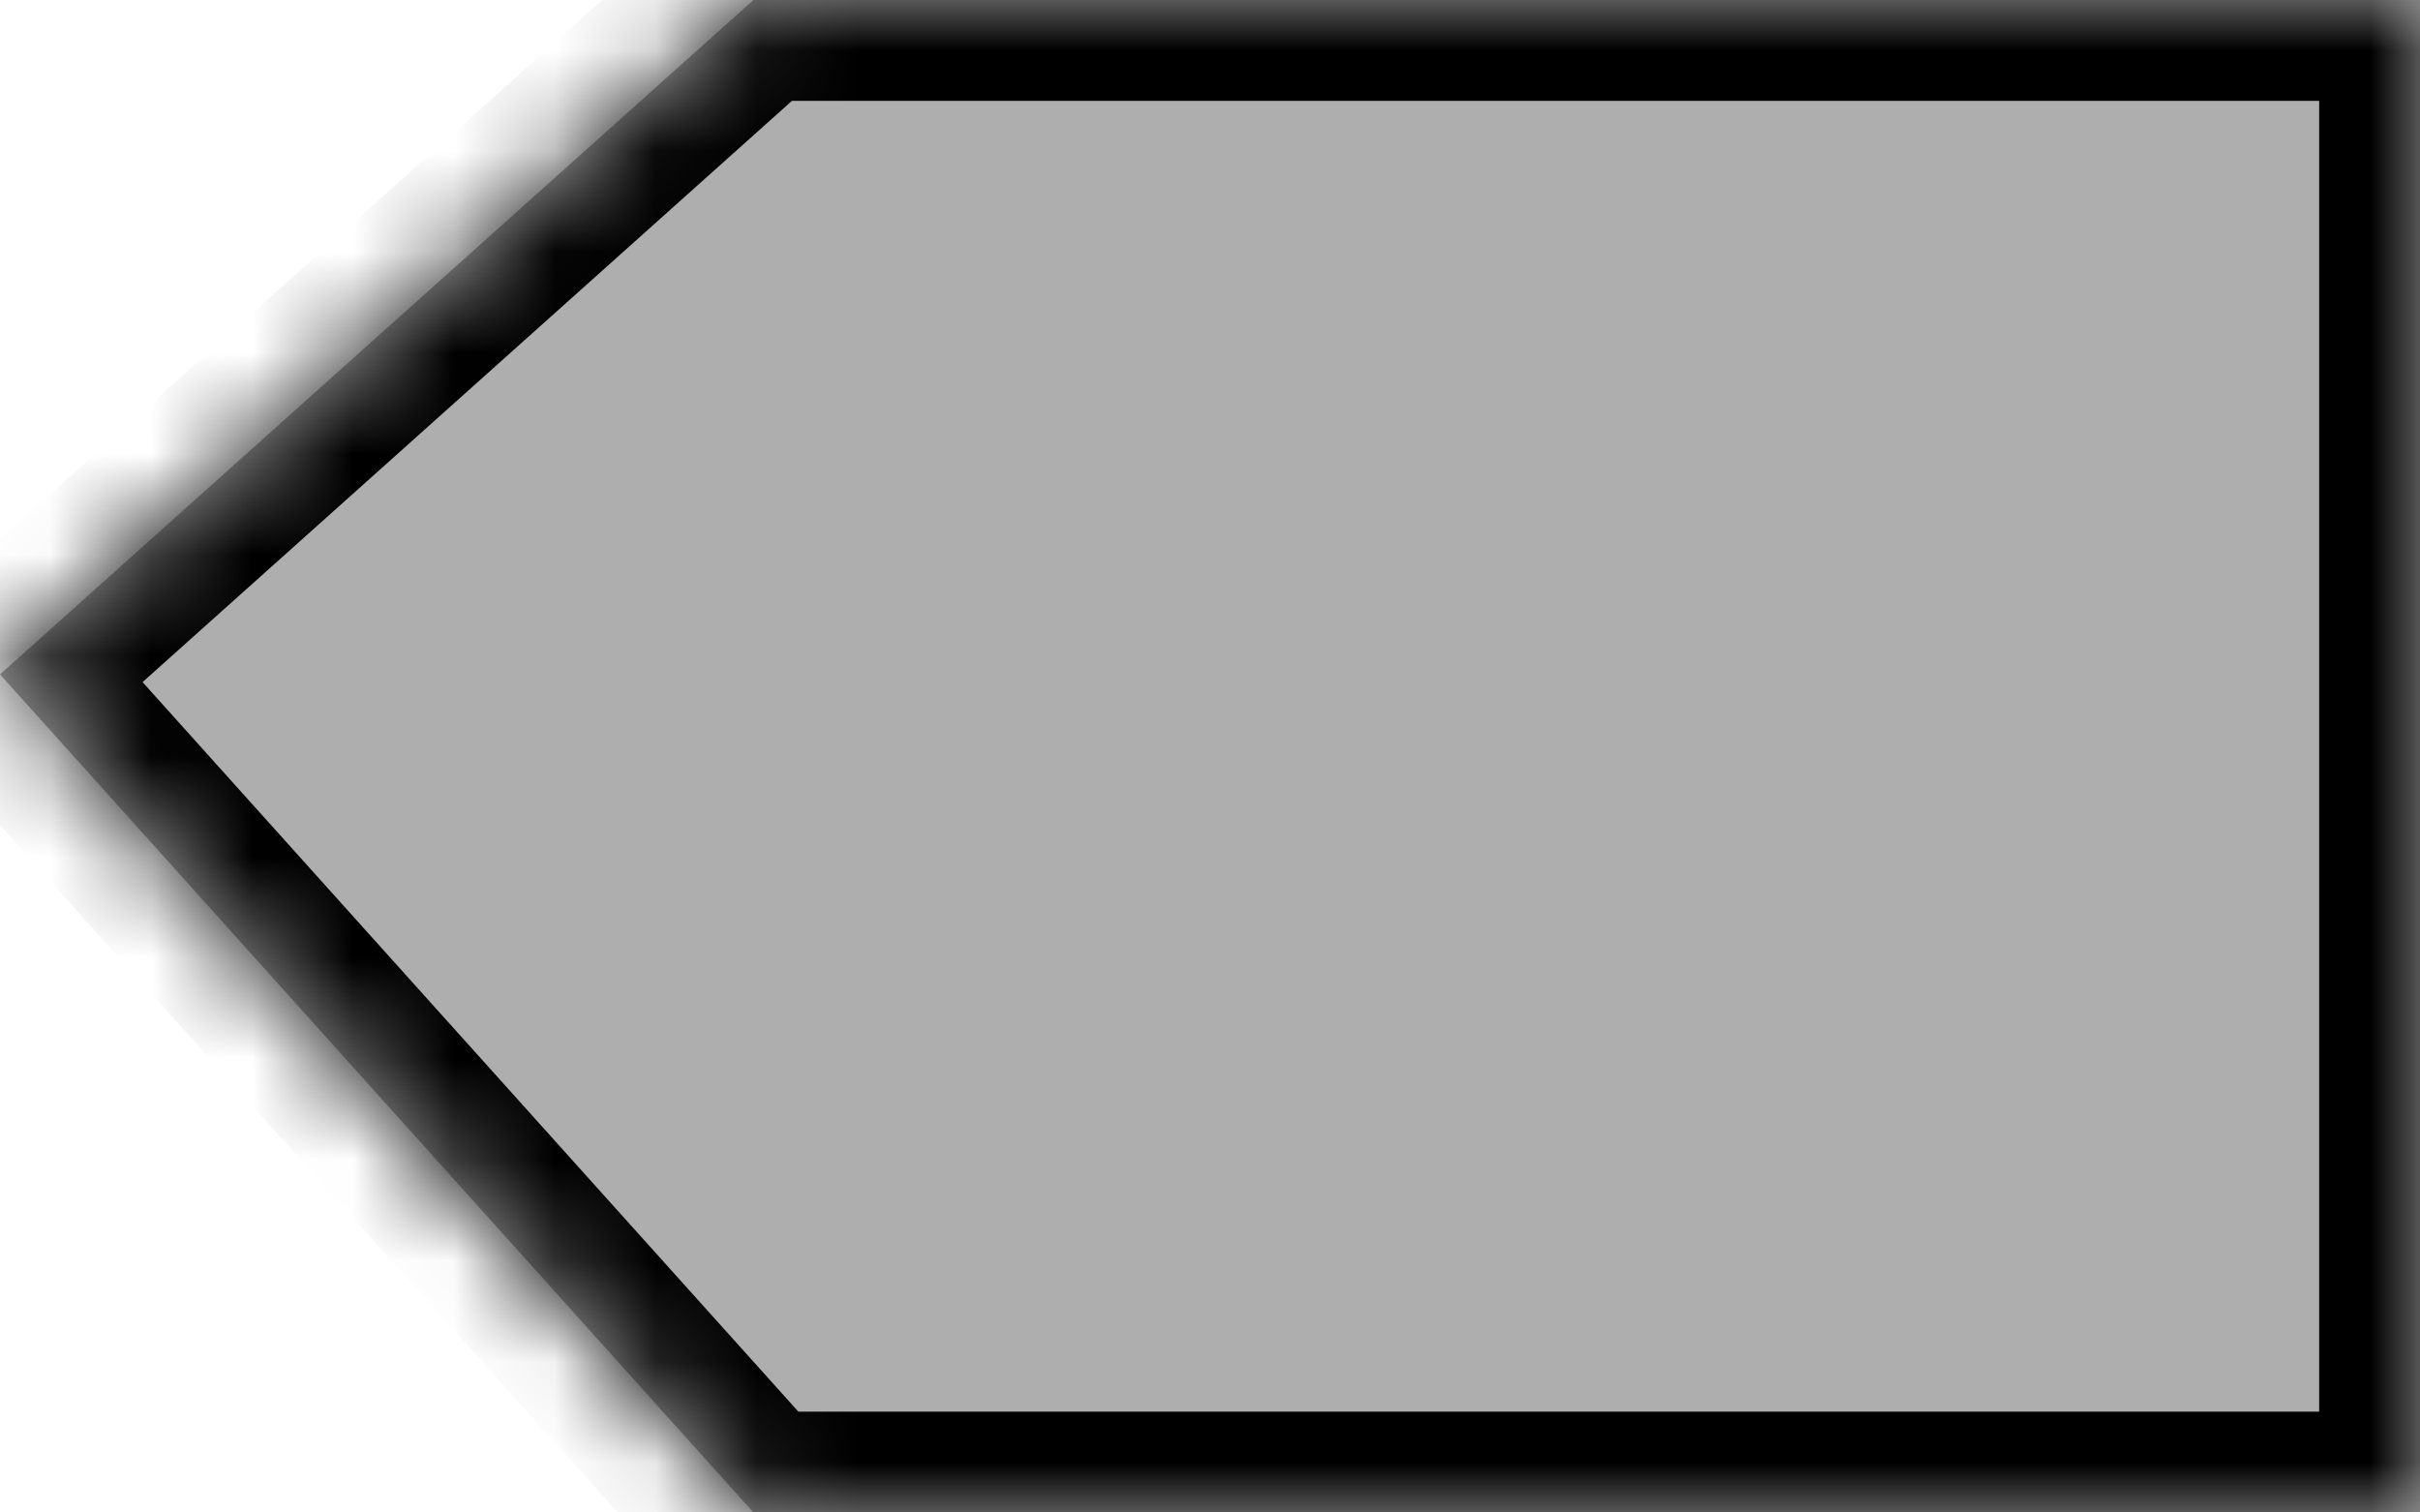 ﻿<?xml version="1.0" encoding="utf-8"?>
<svg version="1.1" xmlns:xlink="http://www.w3.org/1999/xlink" width="24px" height="15px" xmlns="http://www.w3.org/2000/svg">
  <defs>
    <mask fill="white" id="clip151">
      <path d="M 7.472 15  L 0 6.688  L 7.472 0  L 24 0  L 24 15  L 7.472 15  Z " fill-rule="evenodd" />
    </mask>
  </defs>
  <g transform="matrix(1 0 0 1 -329 -139 )">
    <path d="M 7.472 15  L 0 6.688  L 7.472 0  L 24 0  L 24 15  L 7.472 15  Z " fill-rule="nonzero" fill="#aeaeae" stroke="none" transform="matrix(1 0 0 1 329 139 )" />
    <path d="M 7.472 15  L 0 6.688  L 7.472 0  L 24 0  L 24 15  L 7.472 15  Z " stroke-width="2" stroke="#000000" fill="none" transform="matrix(1 0 0 1 329 139 )" mask="url(#clip151)" />
  </g>
</svg>